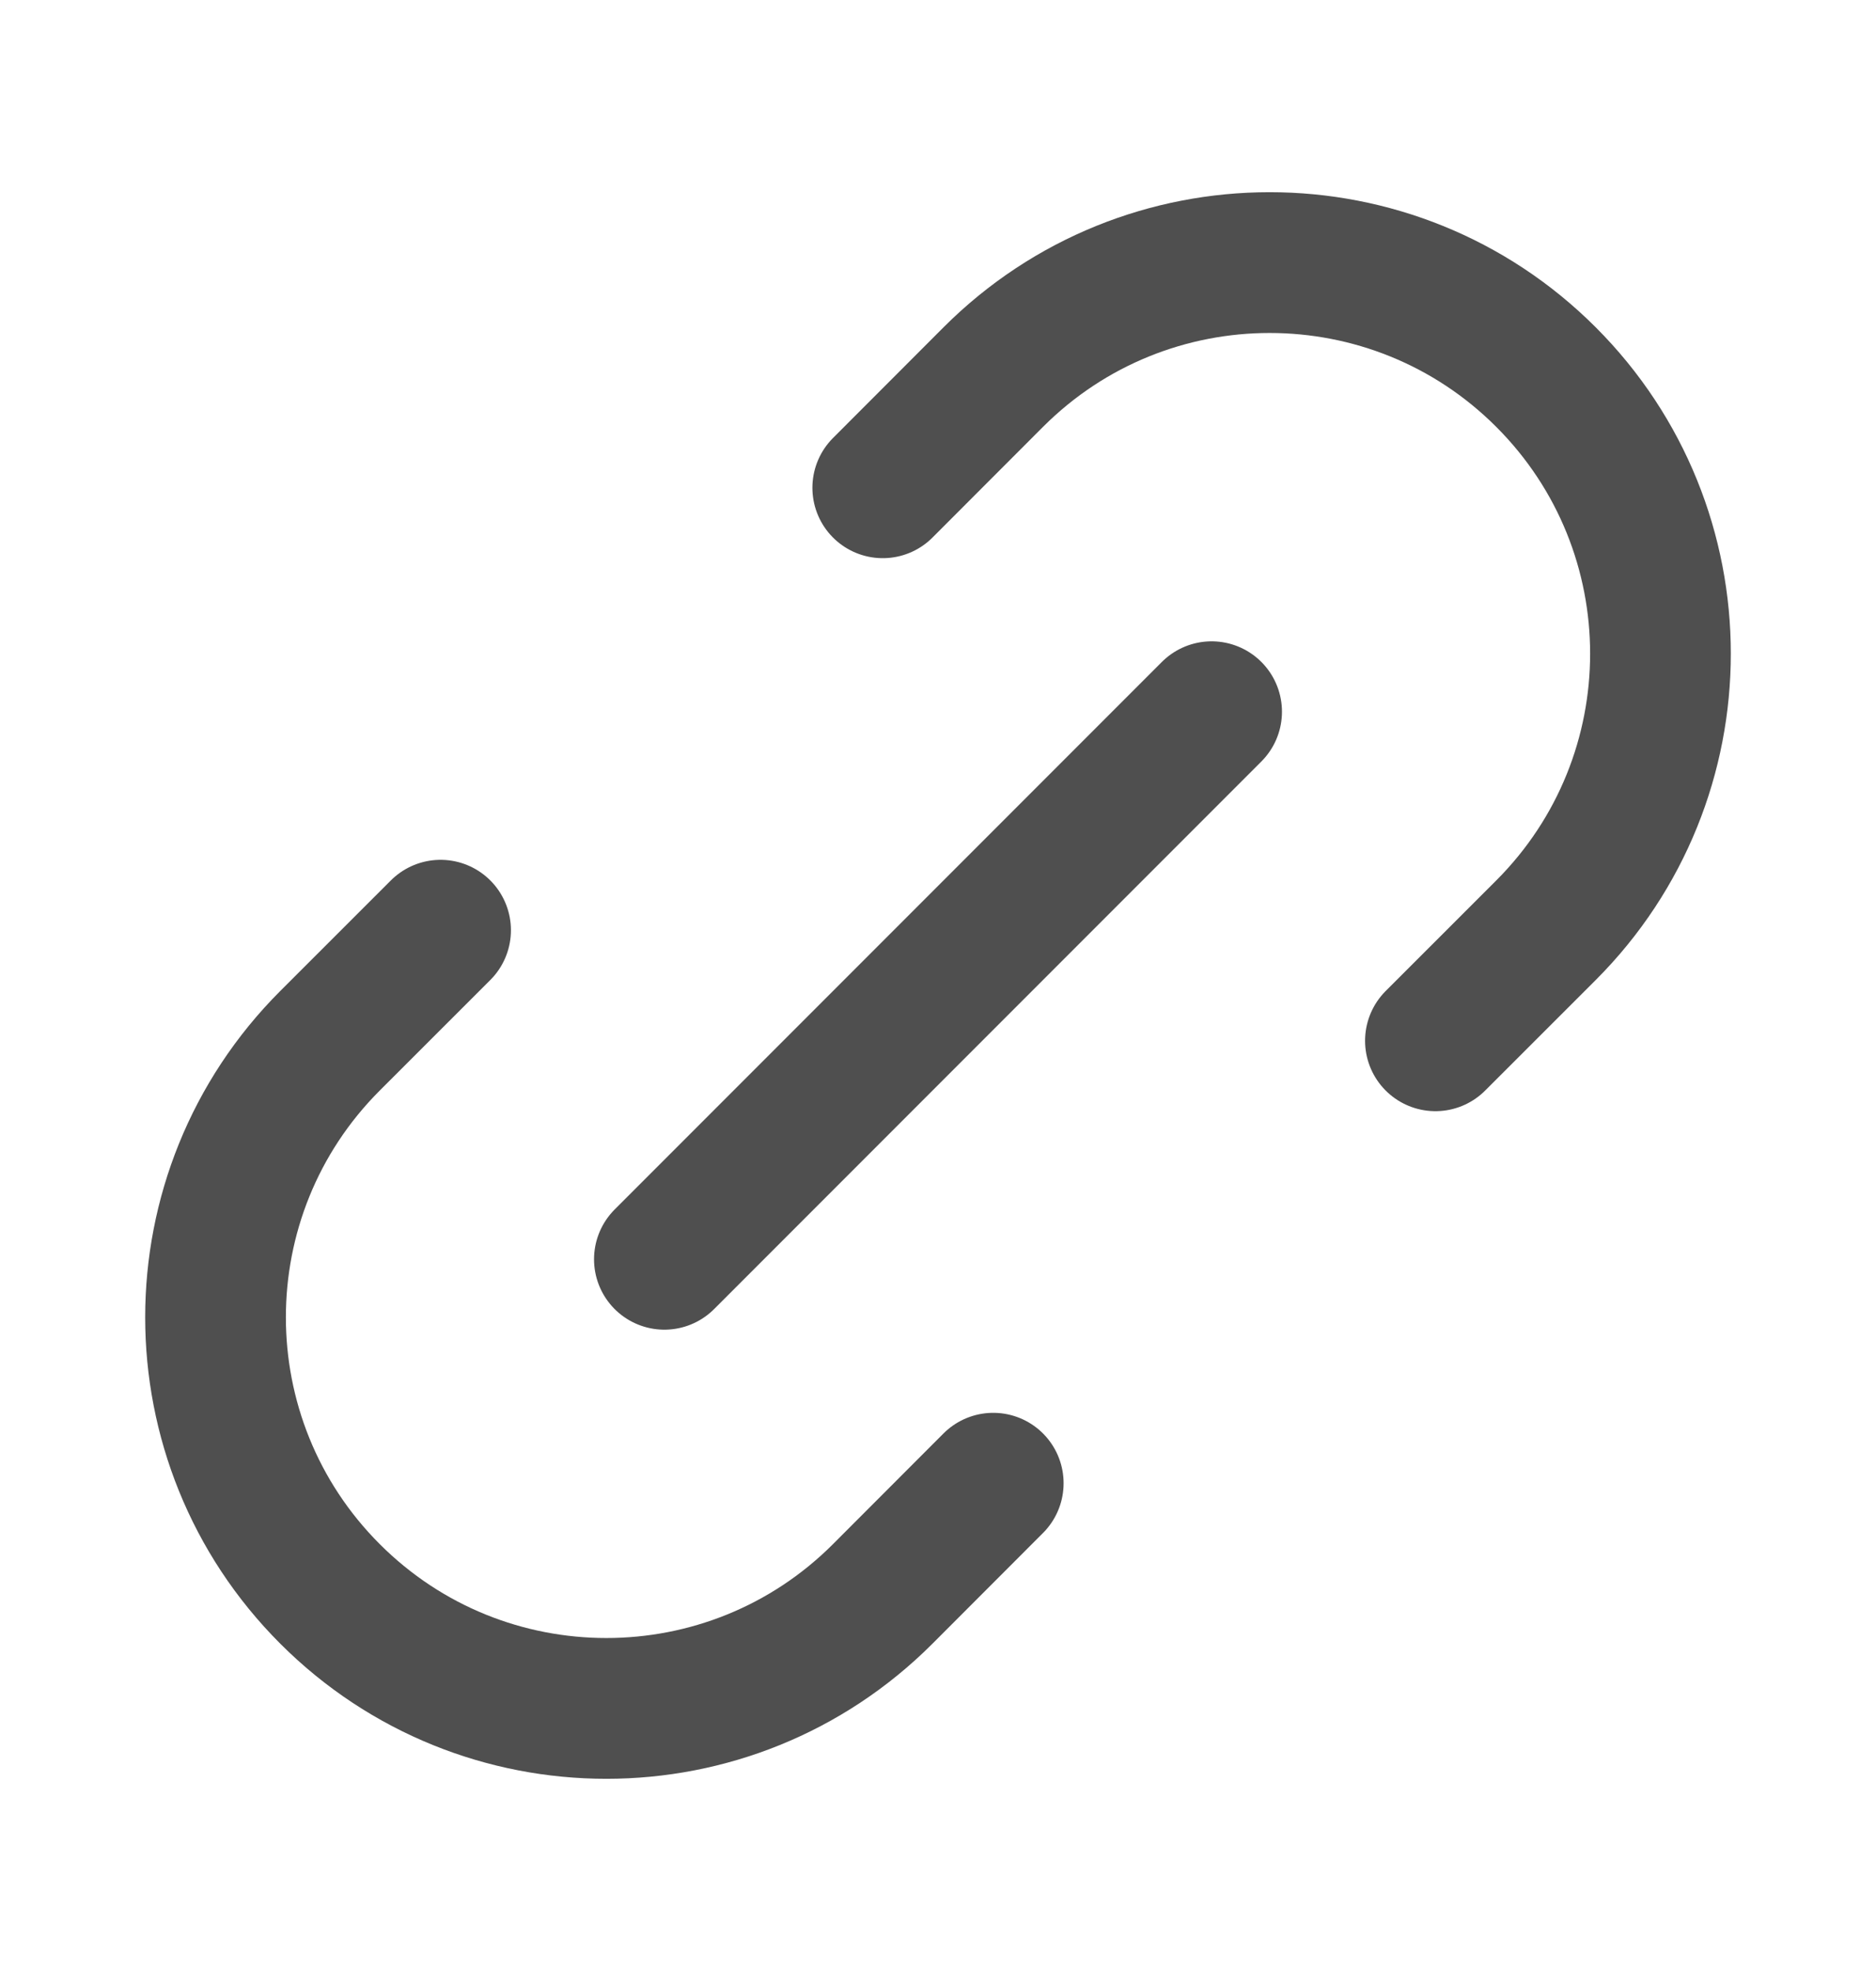 <svg width="20" height="21" viewBox="0 0 20 21" fill="none" xmlns="http://www.w3.org/2000/svg">
<path d="M10.589 15.803L9.411 16.982C7.784 18.609 5.145 18.609 3.518 16.982C1.891 15.355 1.891 12.716 3.518 11.089L4.697 9.911M15.303 11.089L16.482 9.911C18.109 8.283 18.109 5.645 16.482 4.018C14.855 2.391 12.216 2.391 10.589 4.018L9.411 5.197M7.083 13.417L12.917 7.583" stroke="#4F4F4F" stroke-width="1.5" stroke-linecap="round" stroke-linejoin="round"/>
</svg>
